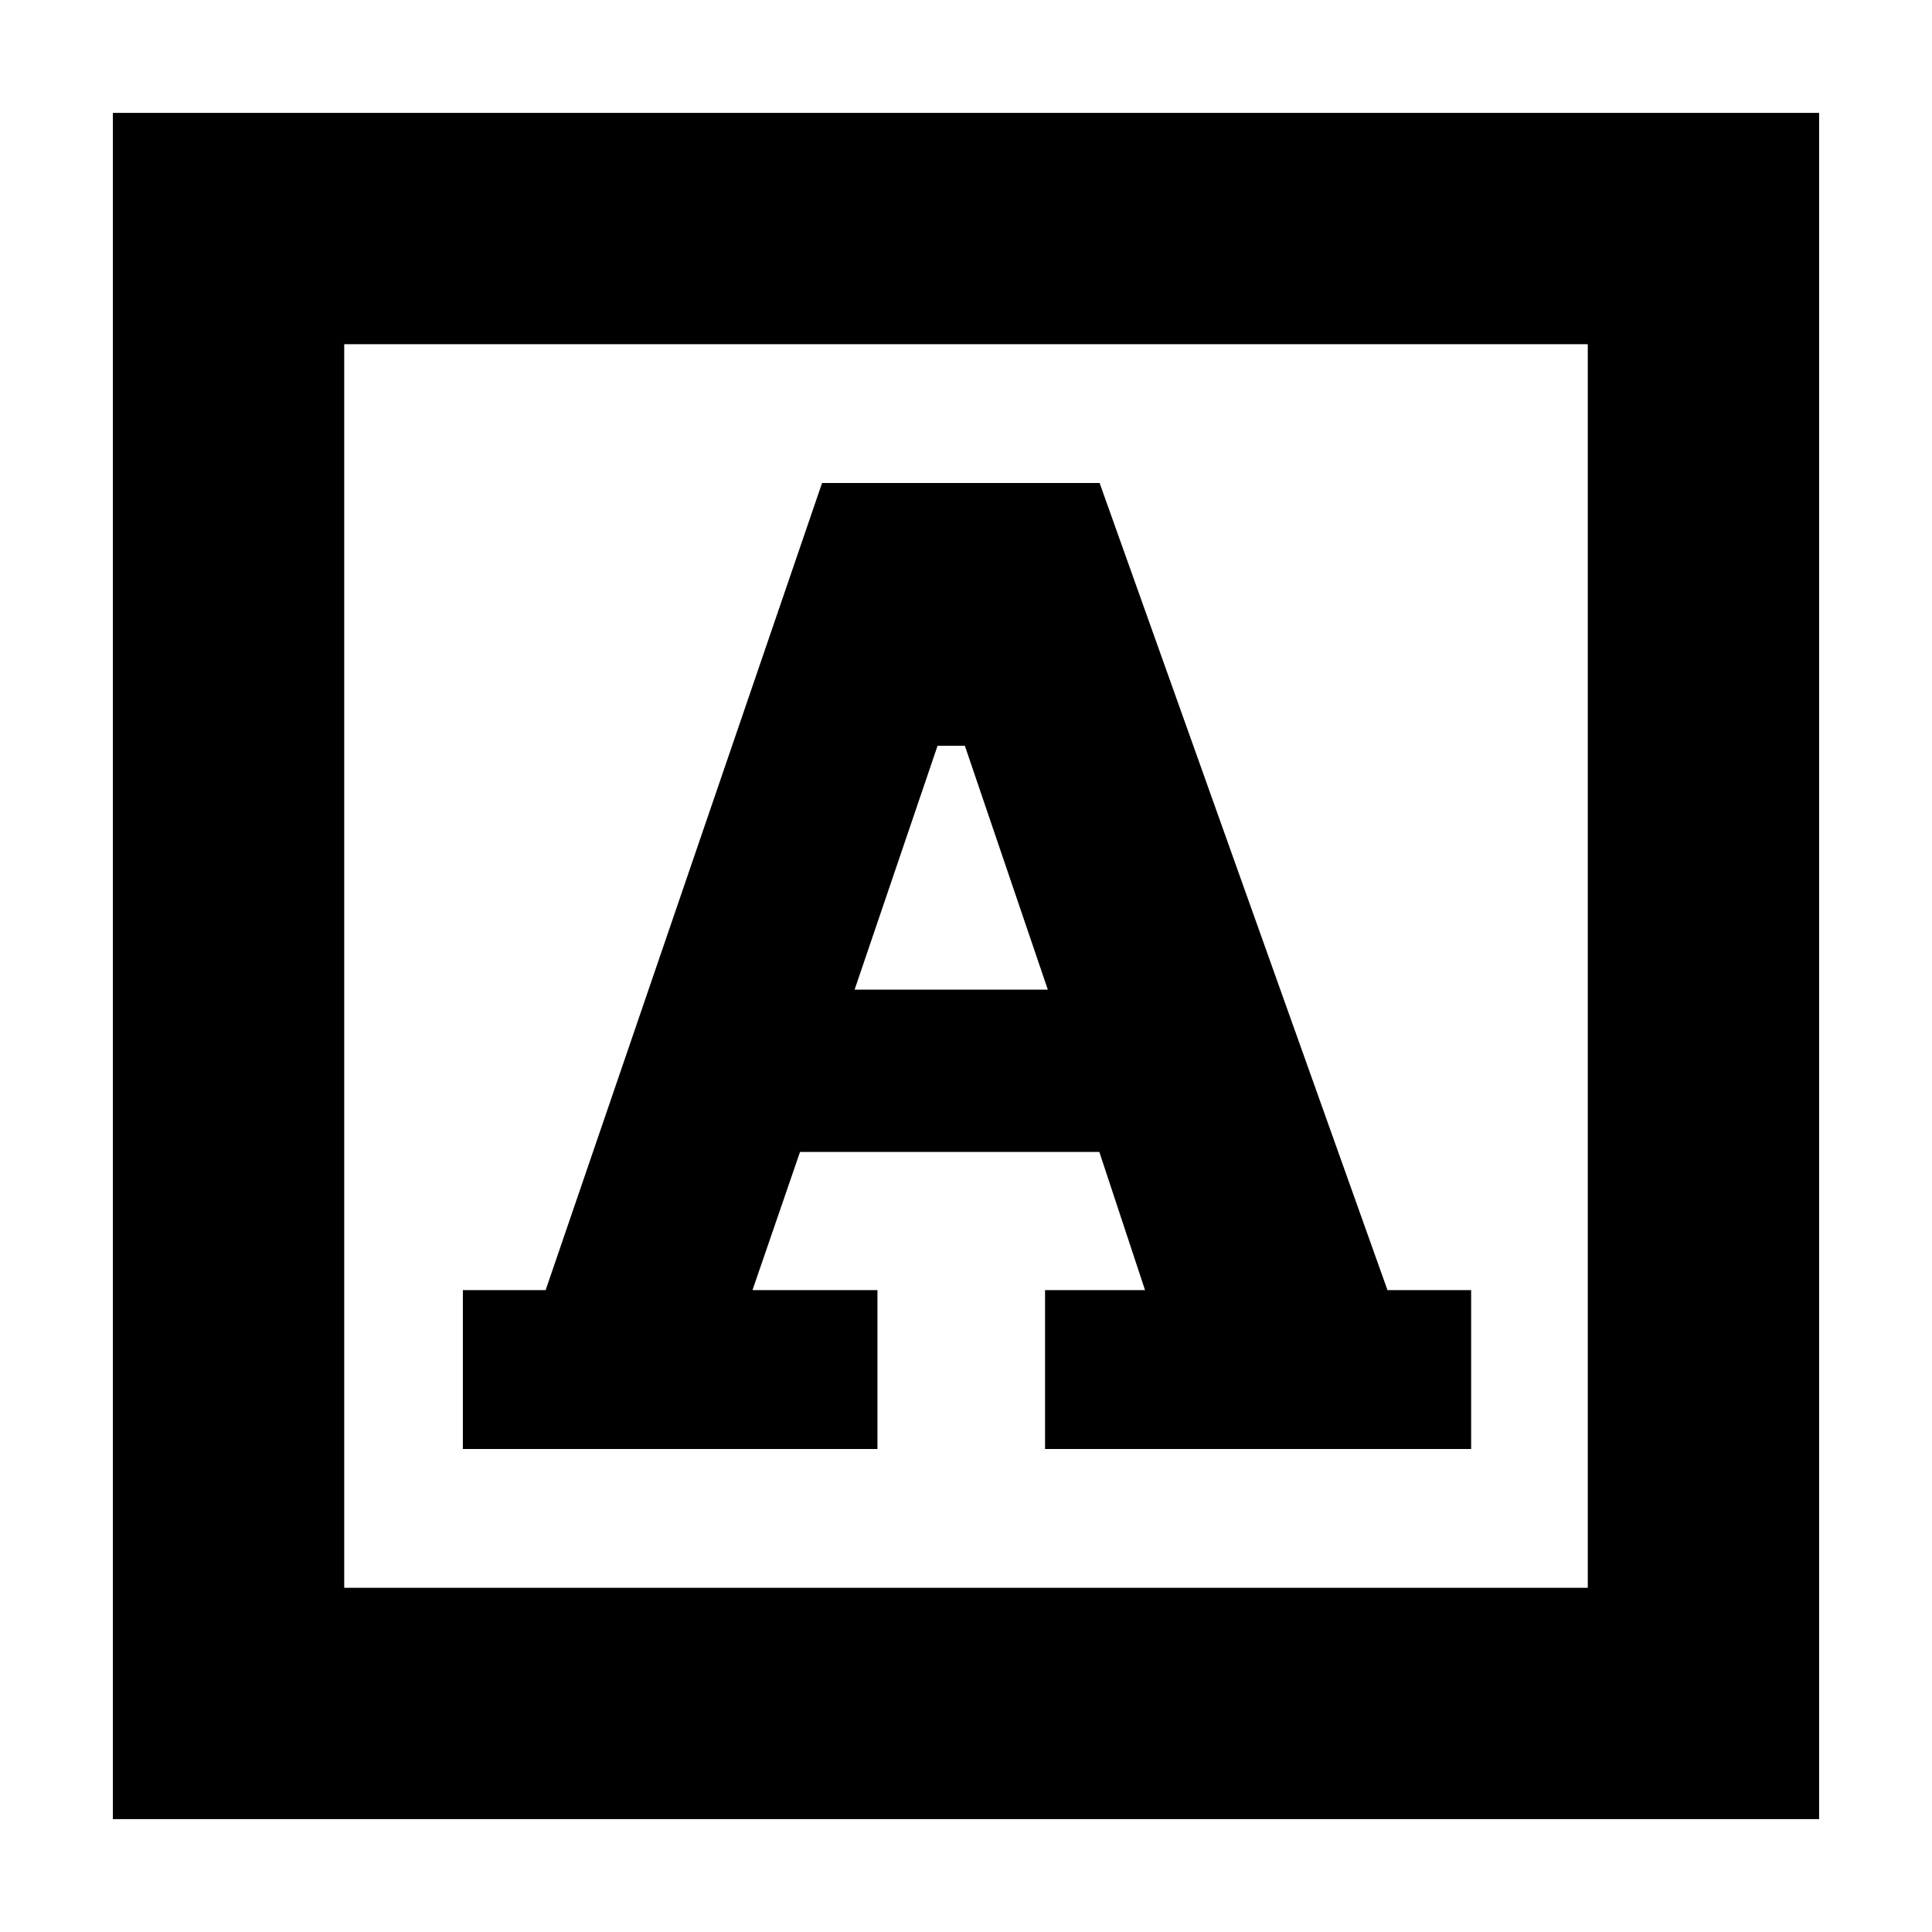 <svg xmlns="http://www.w3.org/2000/svg" height="20" viewBox="0 -960 960 960" width="20"><path d="M230-240h206v-78.96h-62.09l23.61-68.65h148.73l22.71 68.65h-49.68V-240H731v-78.96h-41.57L546.39-720H408.48L271.13-318.96H230V-240Zm194.65-228.26 41.22-121.17h13.56l41.22 121.17h-96ZM56.09-56.09v-847.82h847.82v847.82H56.09Zm114.95-114.95h617.92v-617.92H171.04v617.92Zm0 0v-617.92 617.92Z"/></svg>